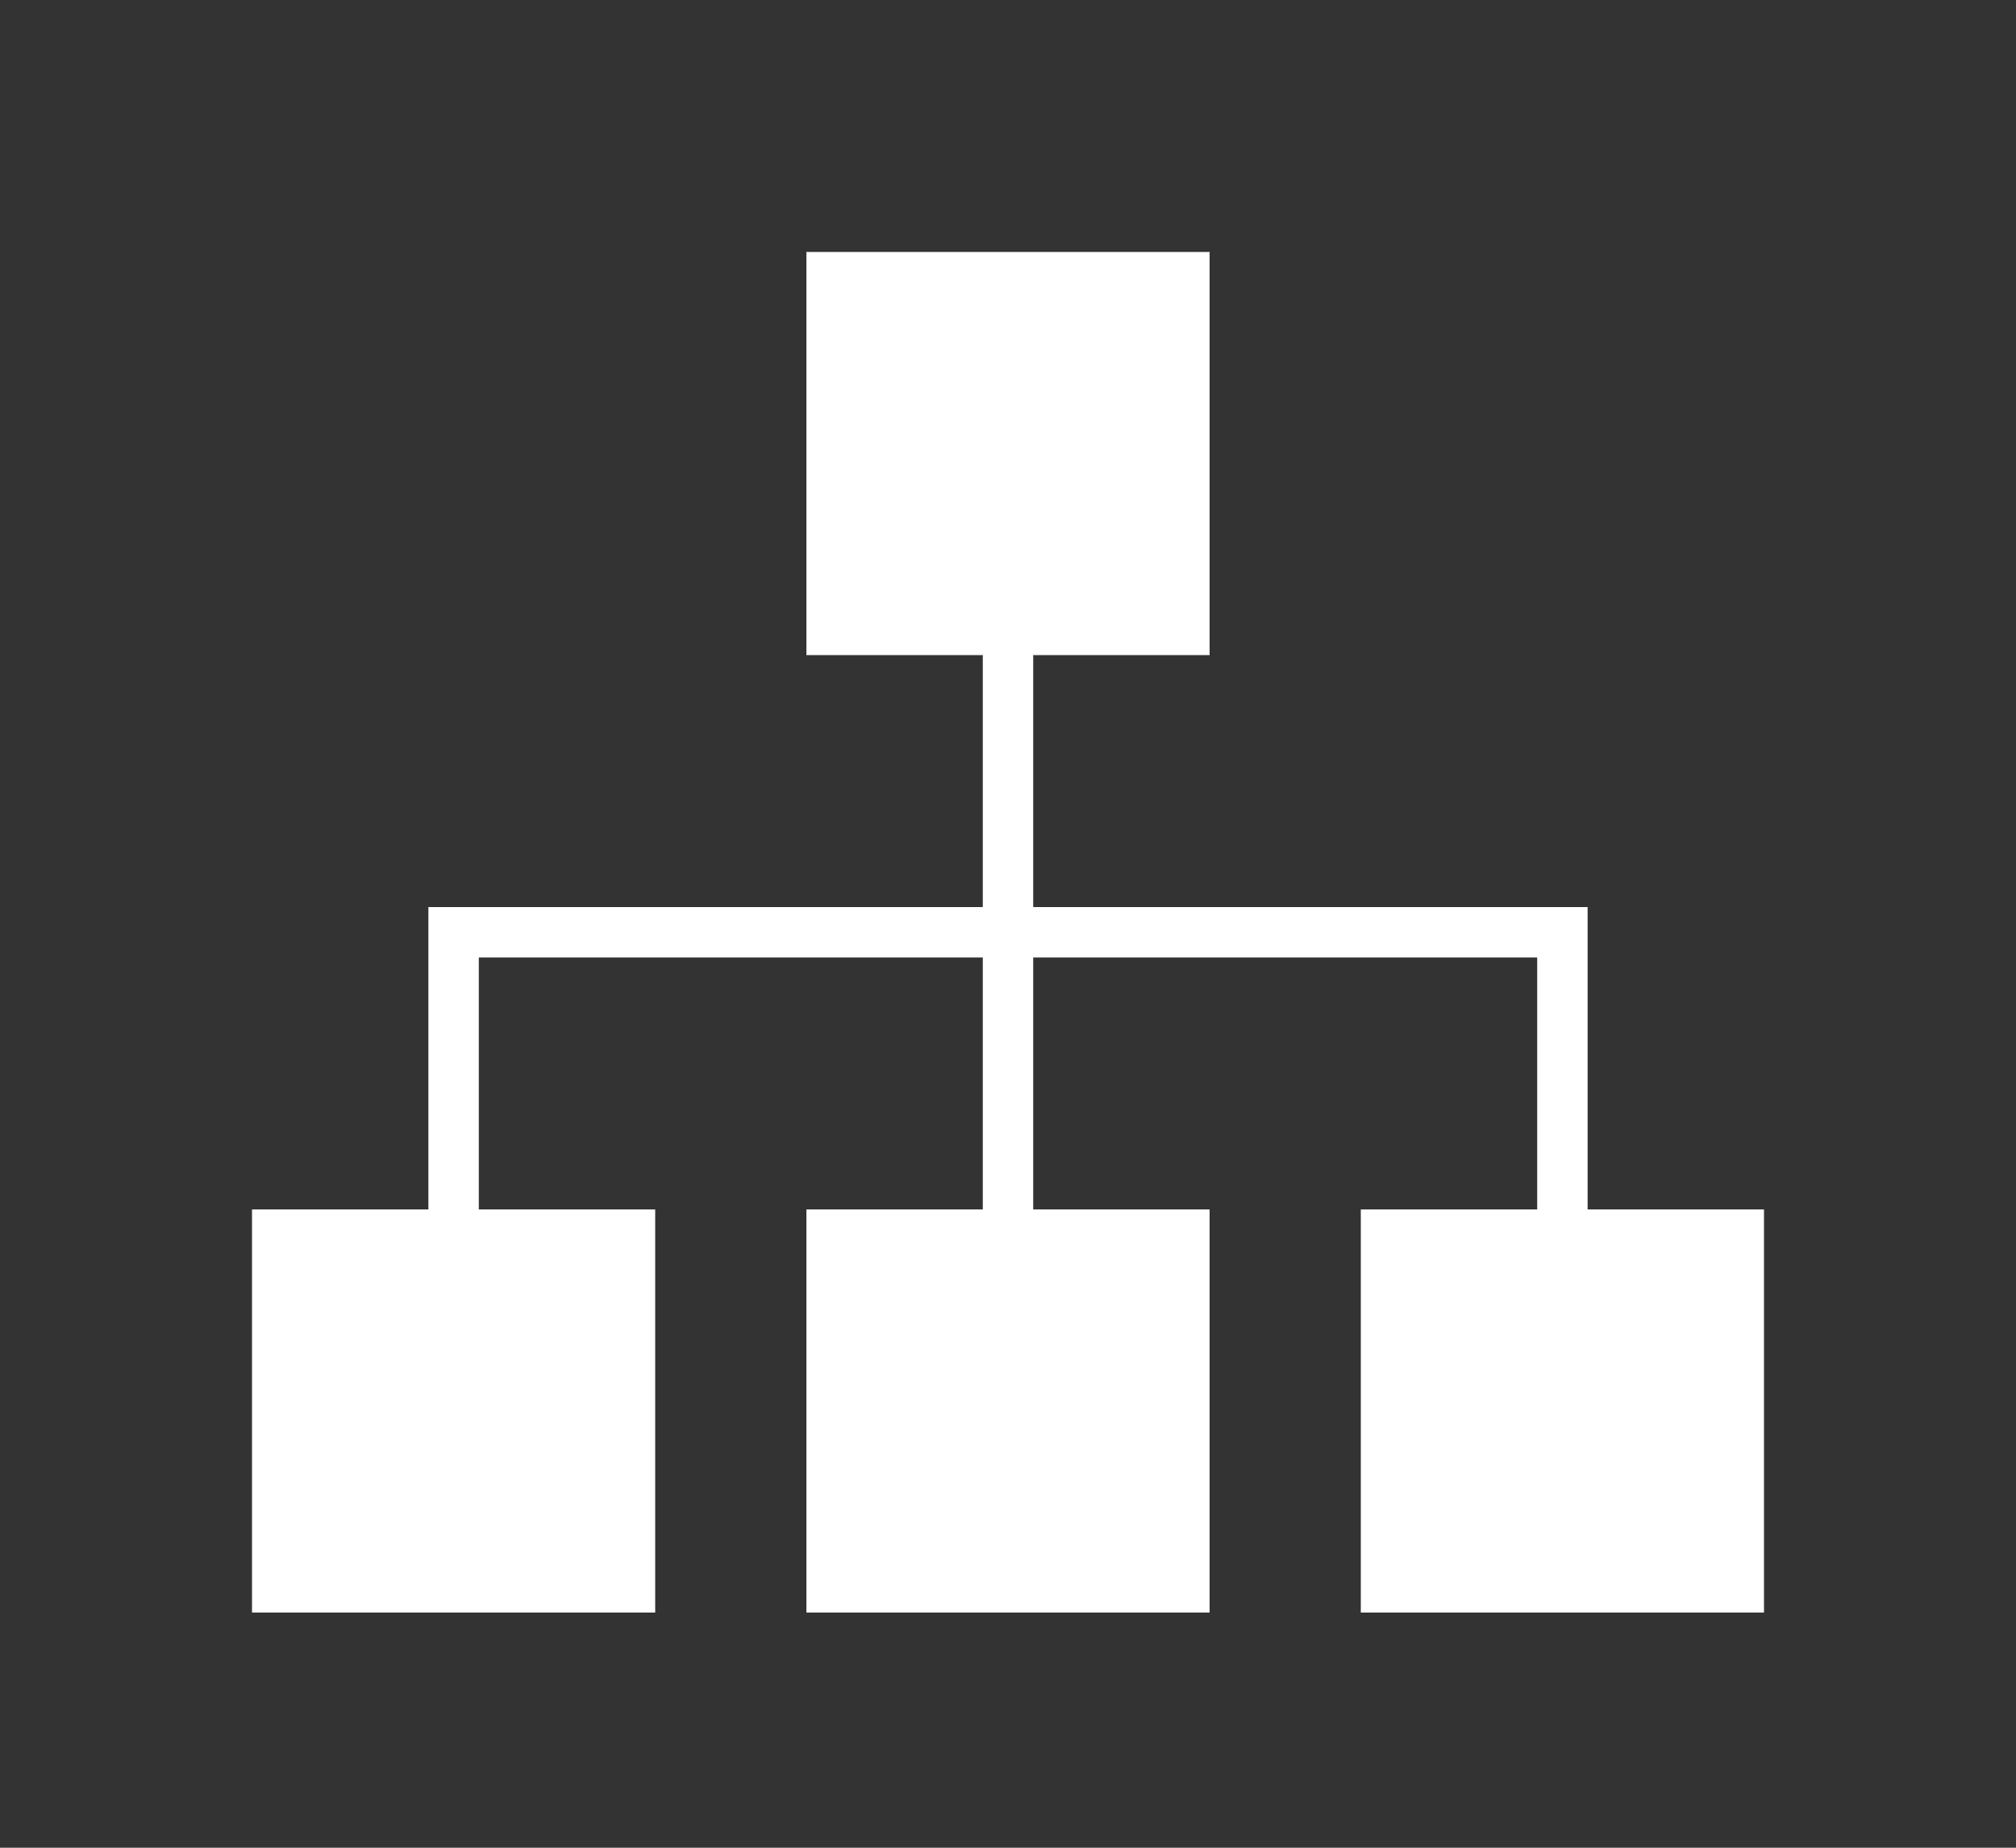 <svg width="24" height="22" viewBox="0 0 24 22" xmlns="http://www.w3.org/2000/svg"><rect x="0" y="0" width="24" height="22" fill="#333333" stroke="none"/><title>Icon/Main nav/Categories/Active</title><desc>Created with Sketch.</desc><path d="M18.9 14.4v-3.6h-6.6v-3h2.1v-4.8h-4.8v4.8h2.1v3h-6.6v3.6h-2.1v4.8h4.8v-4.8h-2.1v-3h6v3h-2.1v4.8h4.8v-4.8h-2.1v-3h6v3h-2.1v4.8h4.8v-4.8z" fill-rule="nonzero" fill="#fff"/></svg>